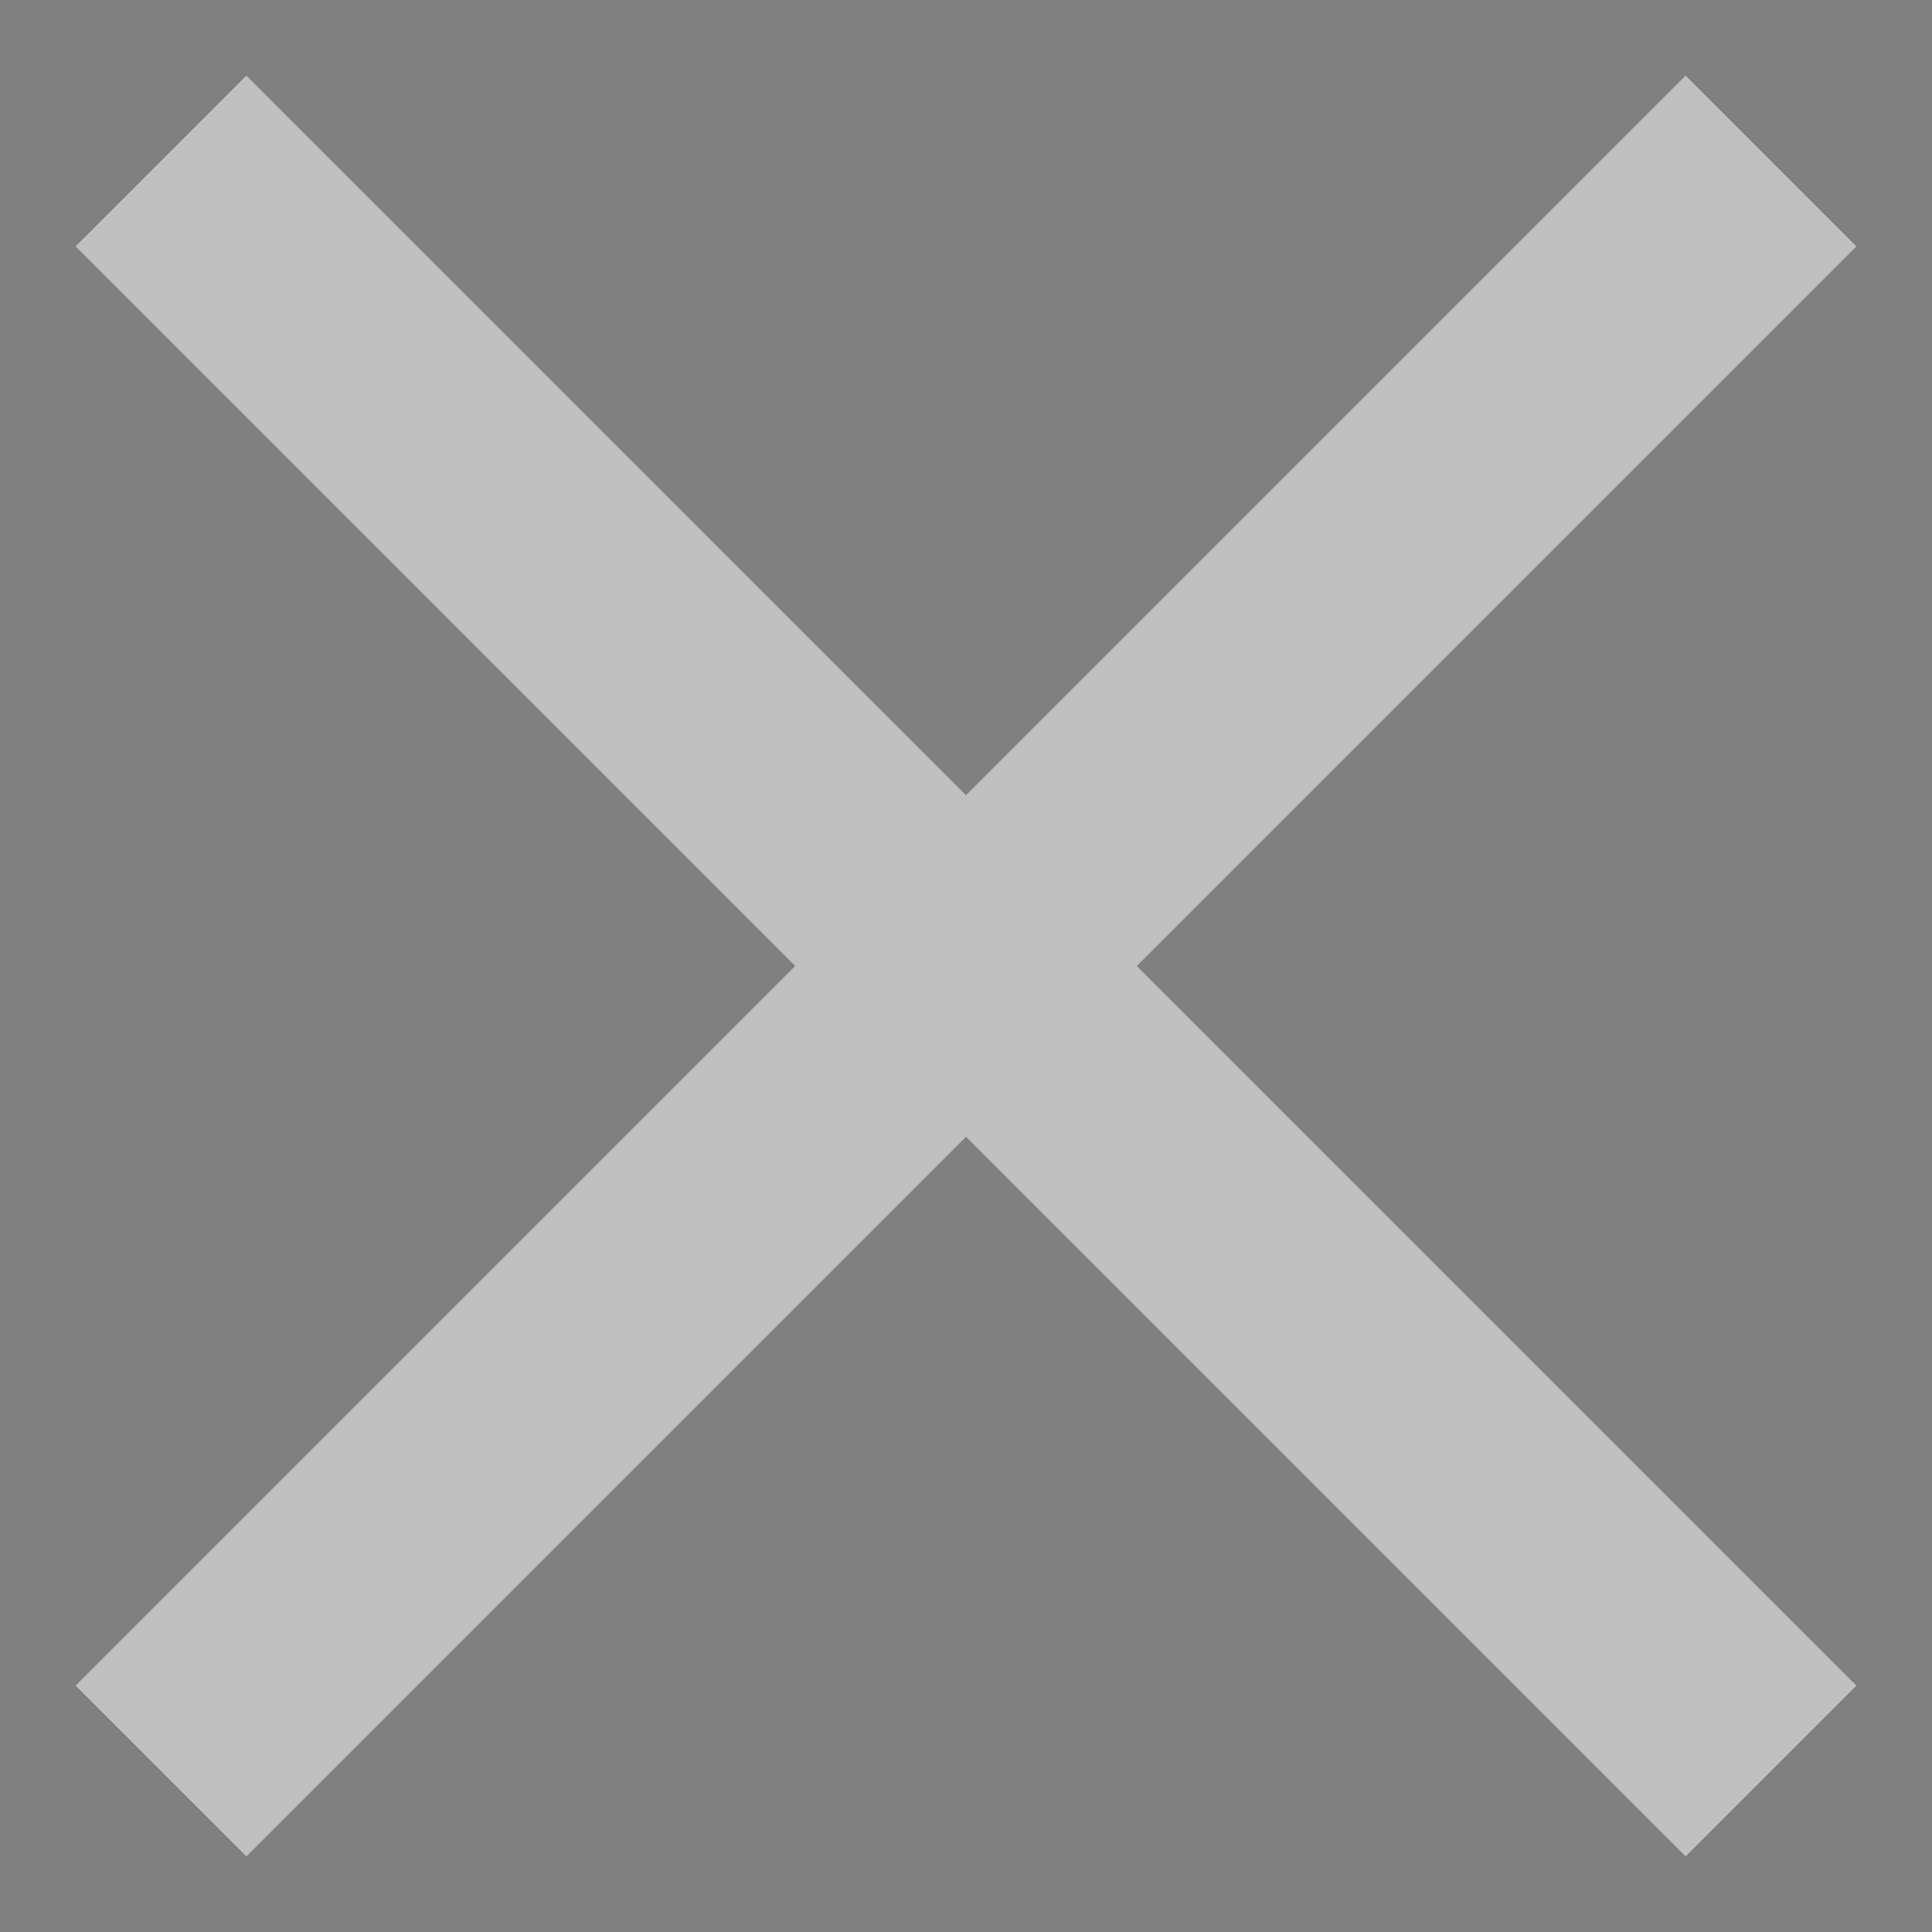 <svg xmlns="http://www.w3.org/2000/svg" width="12" height="12" viewBox="0 0 12 12">
<rect x="0" y="0" width="12" height="12" fill="#808080" stroke="none"/>
<path d="M1 1L11 11M1 11L11 1" stroke="rgba(255, 255, 255, 0.50)" stroke-width="1.5"/>
</svg>